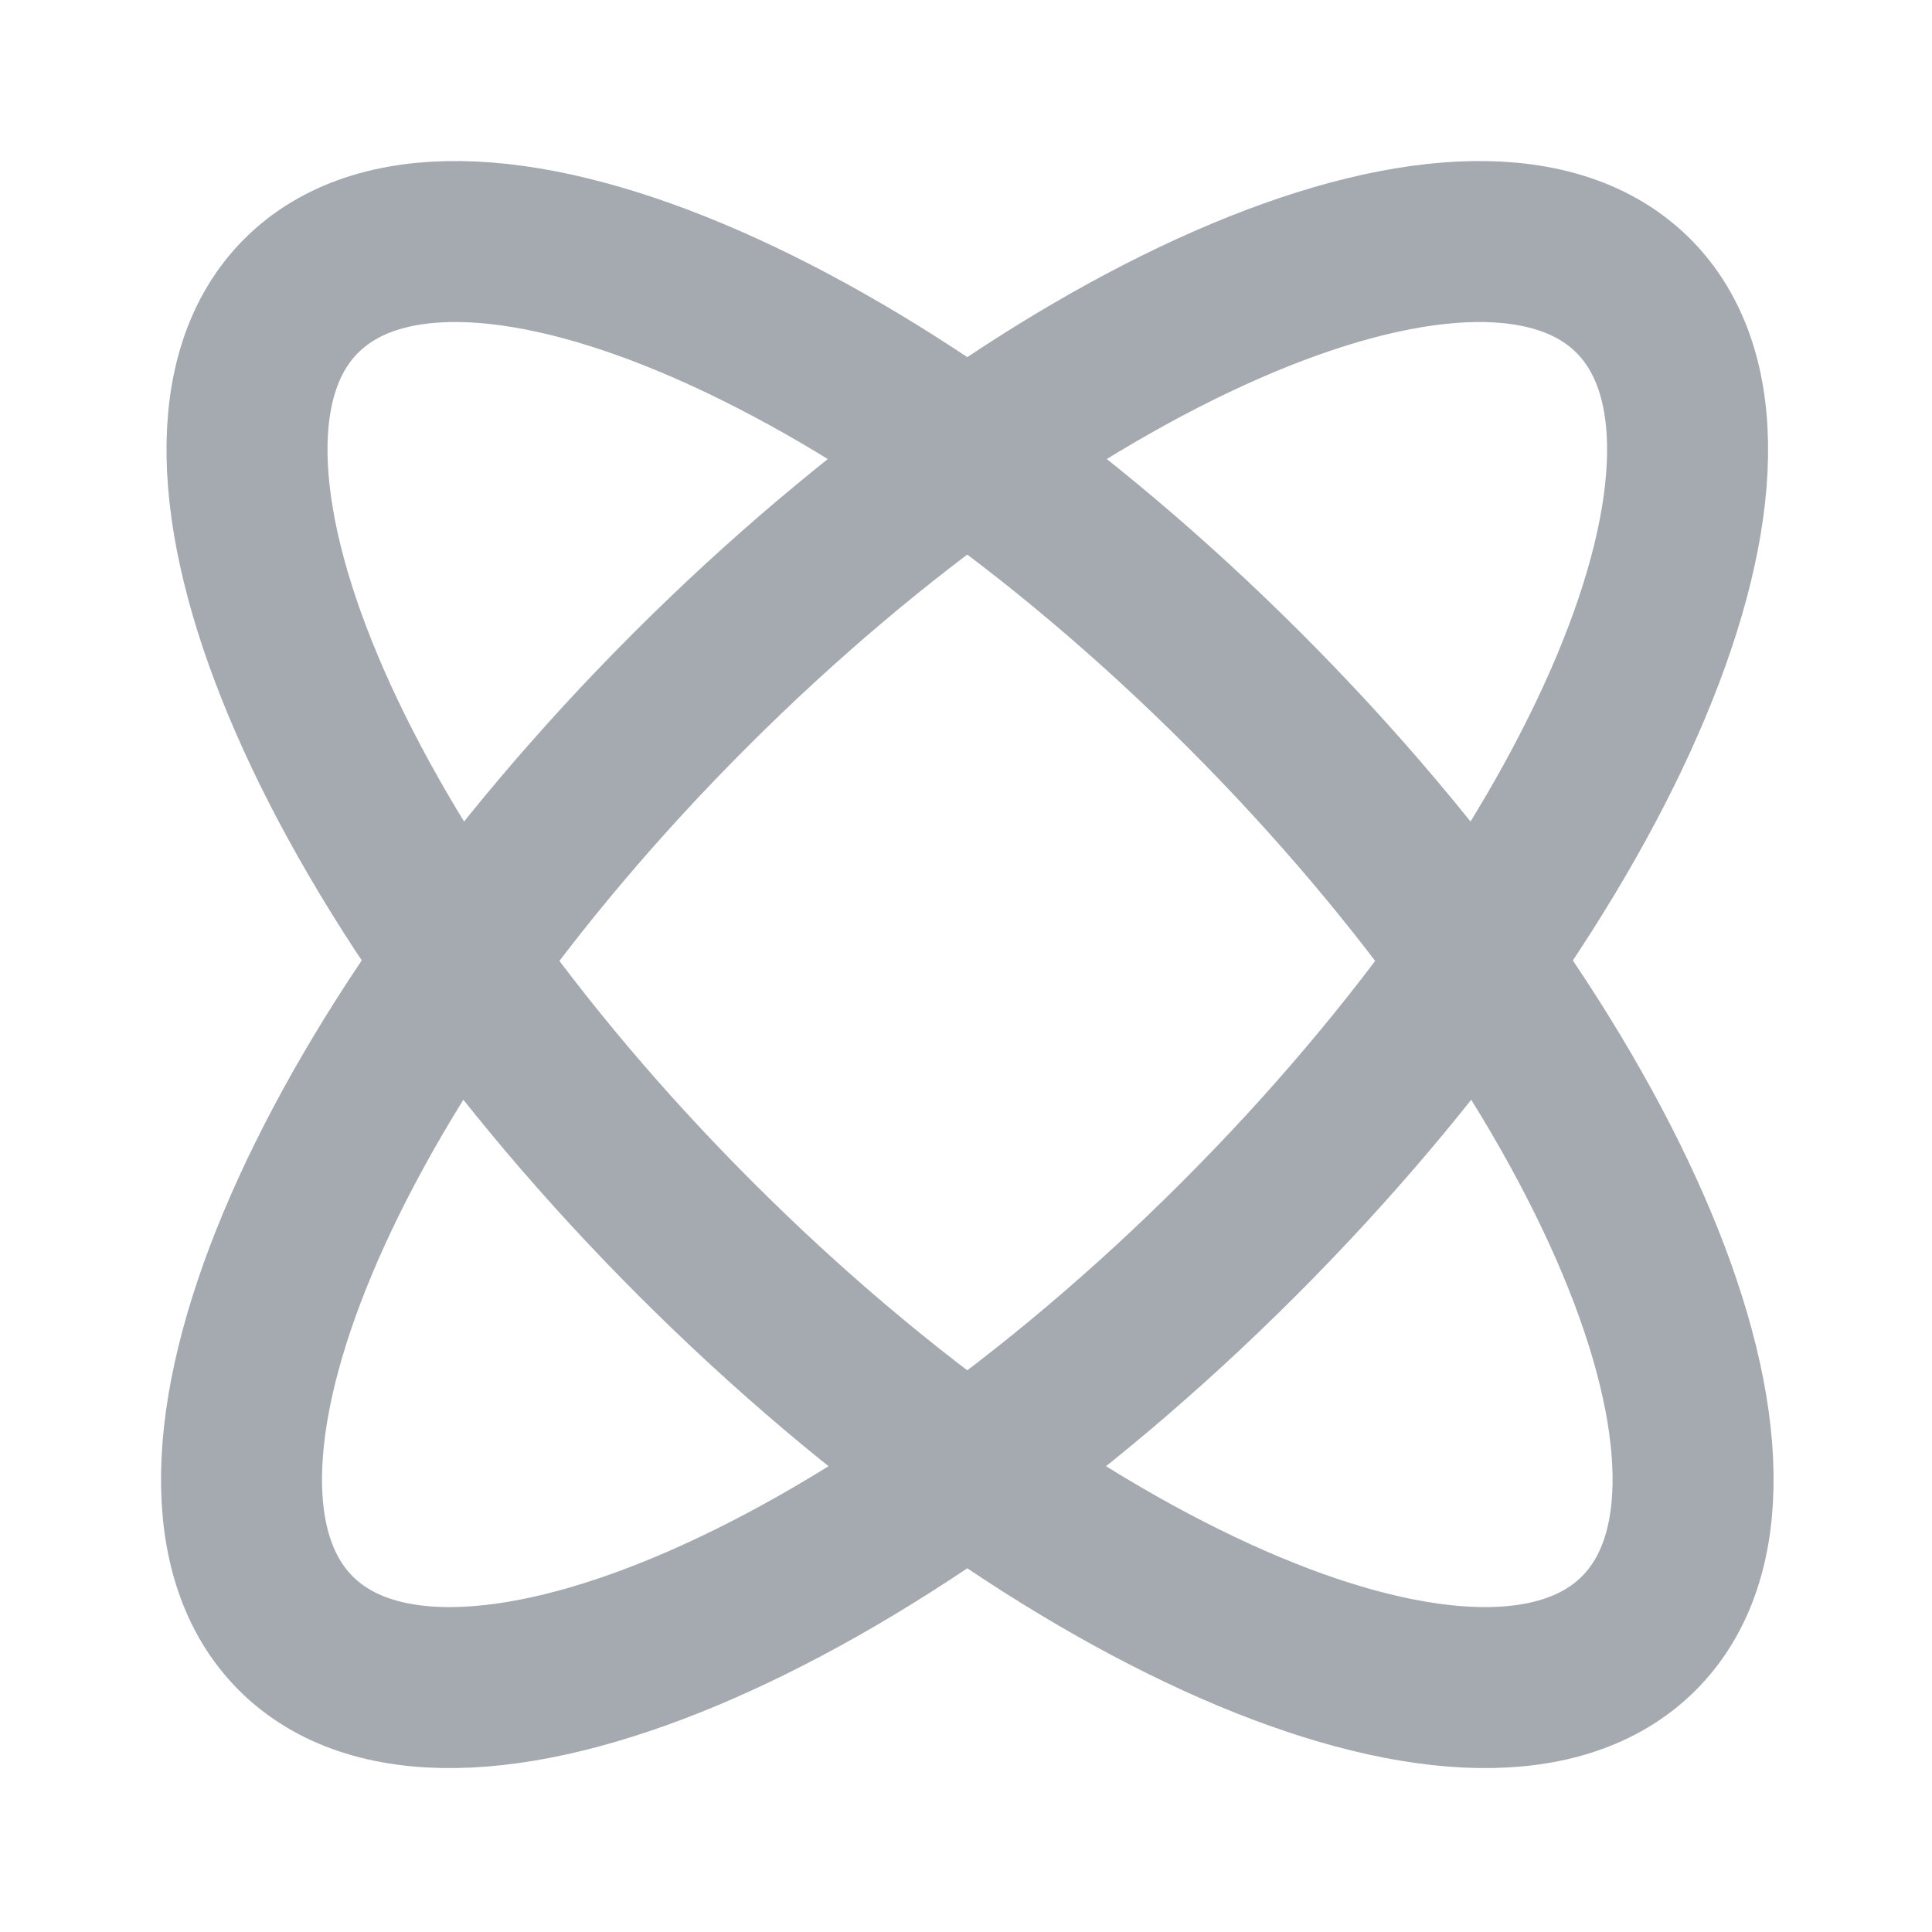 <svg xmlns="http://www.w3.org/2000/svg" fill="none" viewBox="0 0 48 48"><path stroke-linejoin="round" stroke-linecap="round" stroke-width="4" stroke="#A5A9B0" d="M40.579 7.349c3.765 3.764-.622 14.255-9.799 23.431-9.176 9.177-19.667 13.564-23.431 9.799-3.765-3.765.622-14.255 9.798-23.432C26.324 7.971 36.814 3.584 40.58 7.35Z" data-follow-stroke="#A5A9B0"/><path stroke-linejoin="round" stroke-linecap="round" stroke-width="4" stroke="#A5A9B0" d="M7.485 7.349c-3.764 3.764.623 14.255 9.799 23.431 9.176 9.177 19.667 13.564 23.432 9.799 3.764-3.765-.623-14.255-9.799-23.432C21.741 7.971 11.25 3.584 7.485 7.35Z" data-follow-stroke="#A5A9B0"/></svg>